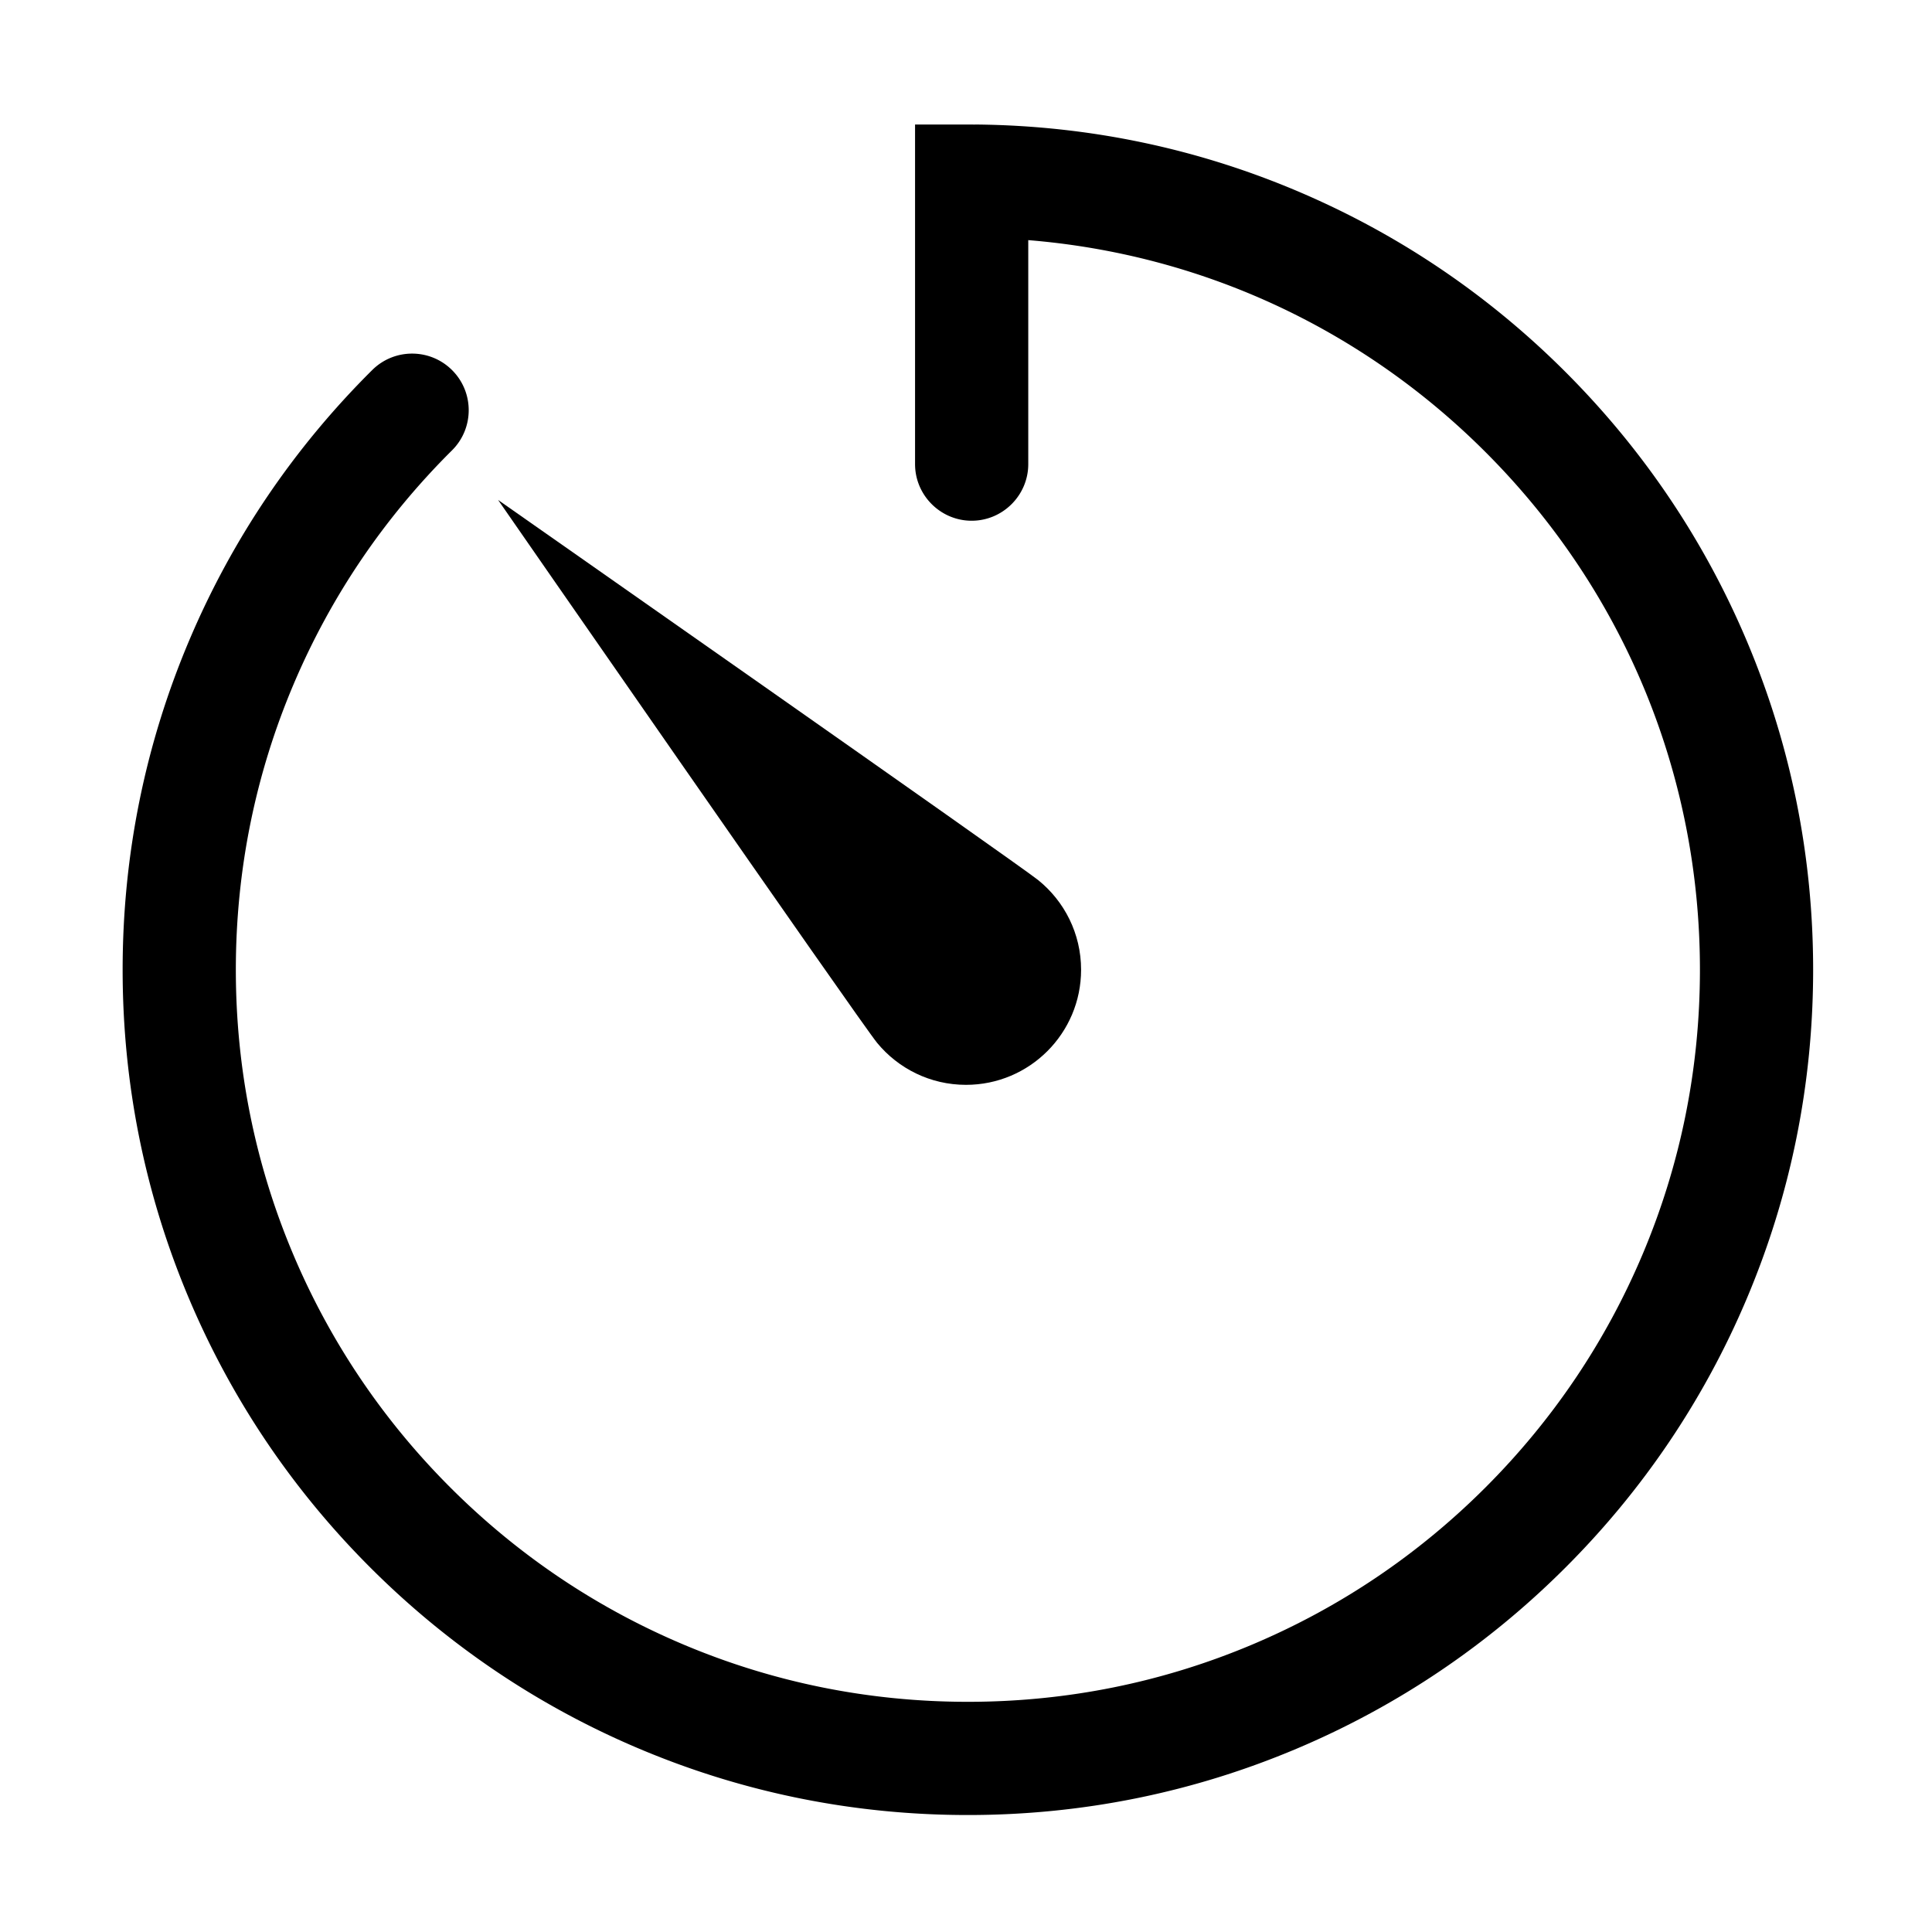<?xml version="1.0" standalone="no"?><!DOCTYPE svg PUBLIC "-//W3C//DTD SVG 1.1//EN" "http://www.w3.org/Graphics/SVG/1.1/DTD/svg11.dtd"><svg t="1531893698561" class="icon" style="" viewBox="0 0 1024 1024" version="1.1" xmlns="http://www.w3.org/2000/svg" p-id="1924" xmlns:xlink="http://www.w3.org/1999/xlink" width="200" height="200"><defs><style type="text/css"></style></defs><path d="M926.238 340.677c-22.272-53.05-54.175-100.771-94.82-141.839-40.625-41.046-87.99-73.431-140.781-96.255-54.626-23.618-112.713-35.926-172.647-36.581a30.417 30.417 0 0 0-1.712 0.03A31.824 31.824 0 0 0 515 66h-30v180c0 16.5 13.5 30 30 30s30-13.5 30-30V127.276c92.275 7.495 177.99 47.304 243.774 113.771C861.145 314.167 901 411.1 901 513.988c0 52.394-10.255 103.206-30.479 151.023-19.541 46.2-47.521 87.699-83.164 123.342-35.643 35.645-77.141 63.625-123.339 83.166-47.815 20.224-98.625 30.479-151.019 30.479-52.393 0-103.203-10.255-151.018-30.479-46.2-19.542-87.697-47.522-123.34-83.166C203 752.709 175.019 711.21 155.479 665.01 135.254 617.194 125 566.382 125 513.988c0-52.624 10.342-103.64 30.738-151.632 19.707-46.371 47.912-87.975 83.831-123.655 11.755-11.677 11.818-30.672 0.142-42.427-11.677-11.755-30.672-11.818-42.426-0.142-41.453 41.177-74.01 89.208-96.767 142.756C76.95 394.342 65 453.255 65 513.988c0 60.468 11.849 119.144 35.218 174.396 22.566 53.352 54.864 101.262 95.998 142.396 41.134 41.135 89.042 73.434 142.393 96C393.86 950.15 452.534 962 513 962c60.467 0 119.141-11.85 174.392-35.22 53.351-22.566 101.259-54.865 142.393-96s73.432-89.044 95.997-142.396C949.151 633.132 961 574.456 961 513.988c0-60.061-11.695-118.371-34.762-173.311z" p-id="1925"></path><path d="M512 574.989c33.689 0 61-27.311 61-61.002 0-19.202-8.872-36.331-22.739-47.513C539.797 458.037 264 264.981 264 264.981s192.227 277.265 200.929 287.81c11.189 13.557 28.121 22.198 47.071 22.198z" p-id="1926"></path></svg>
